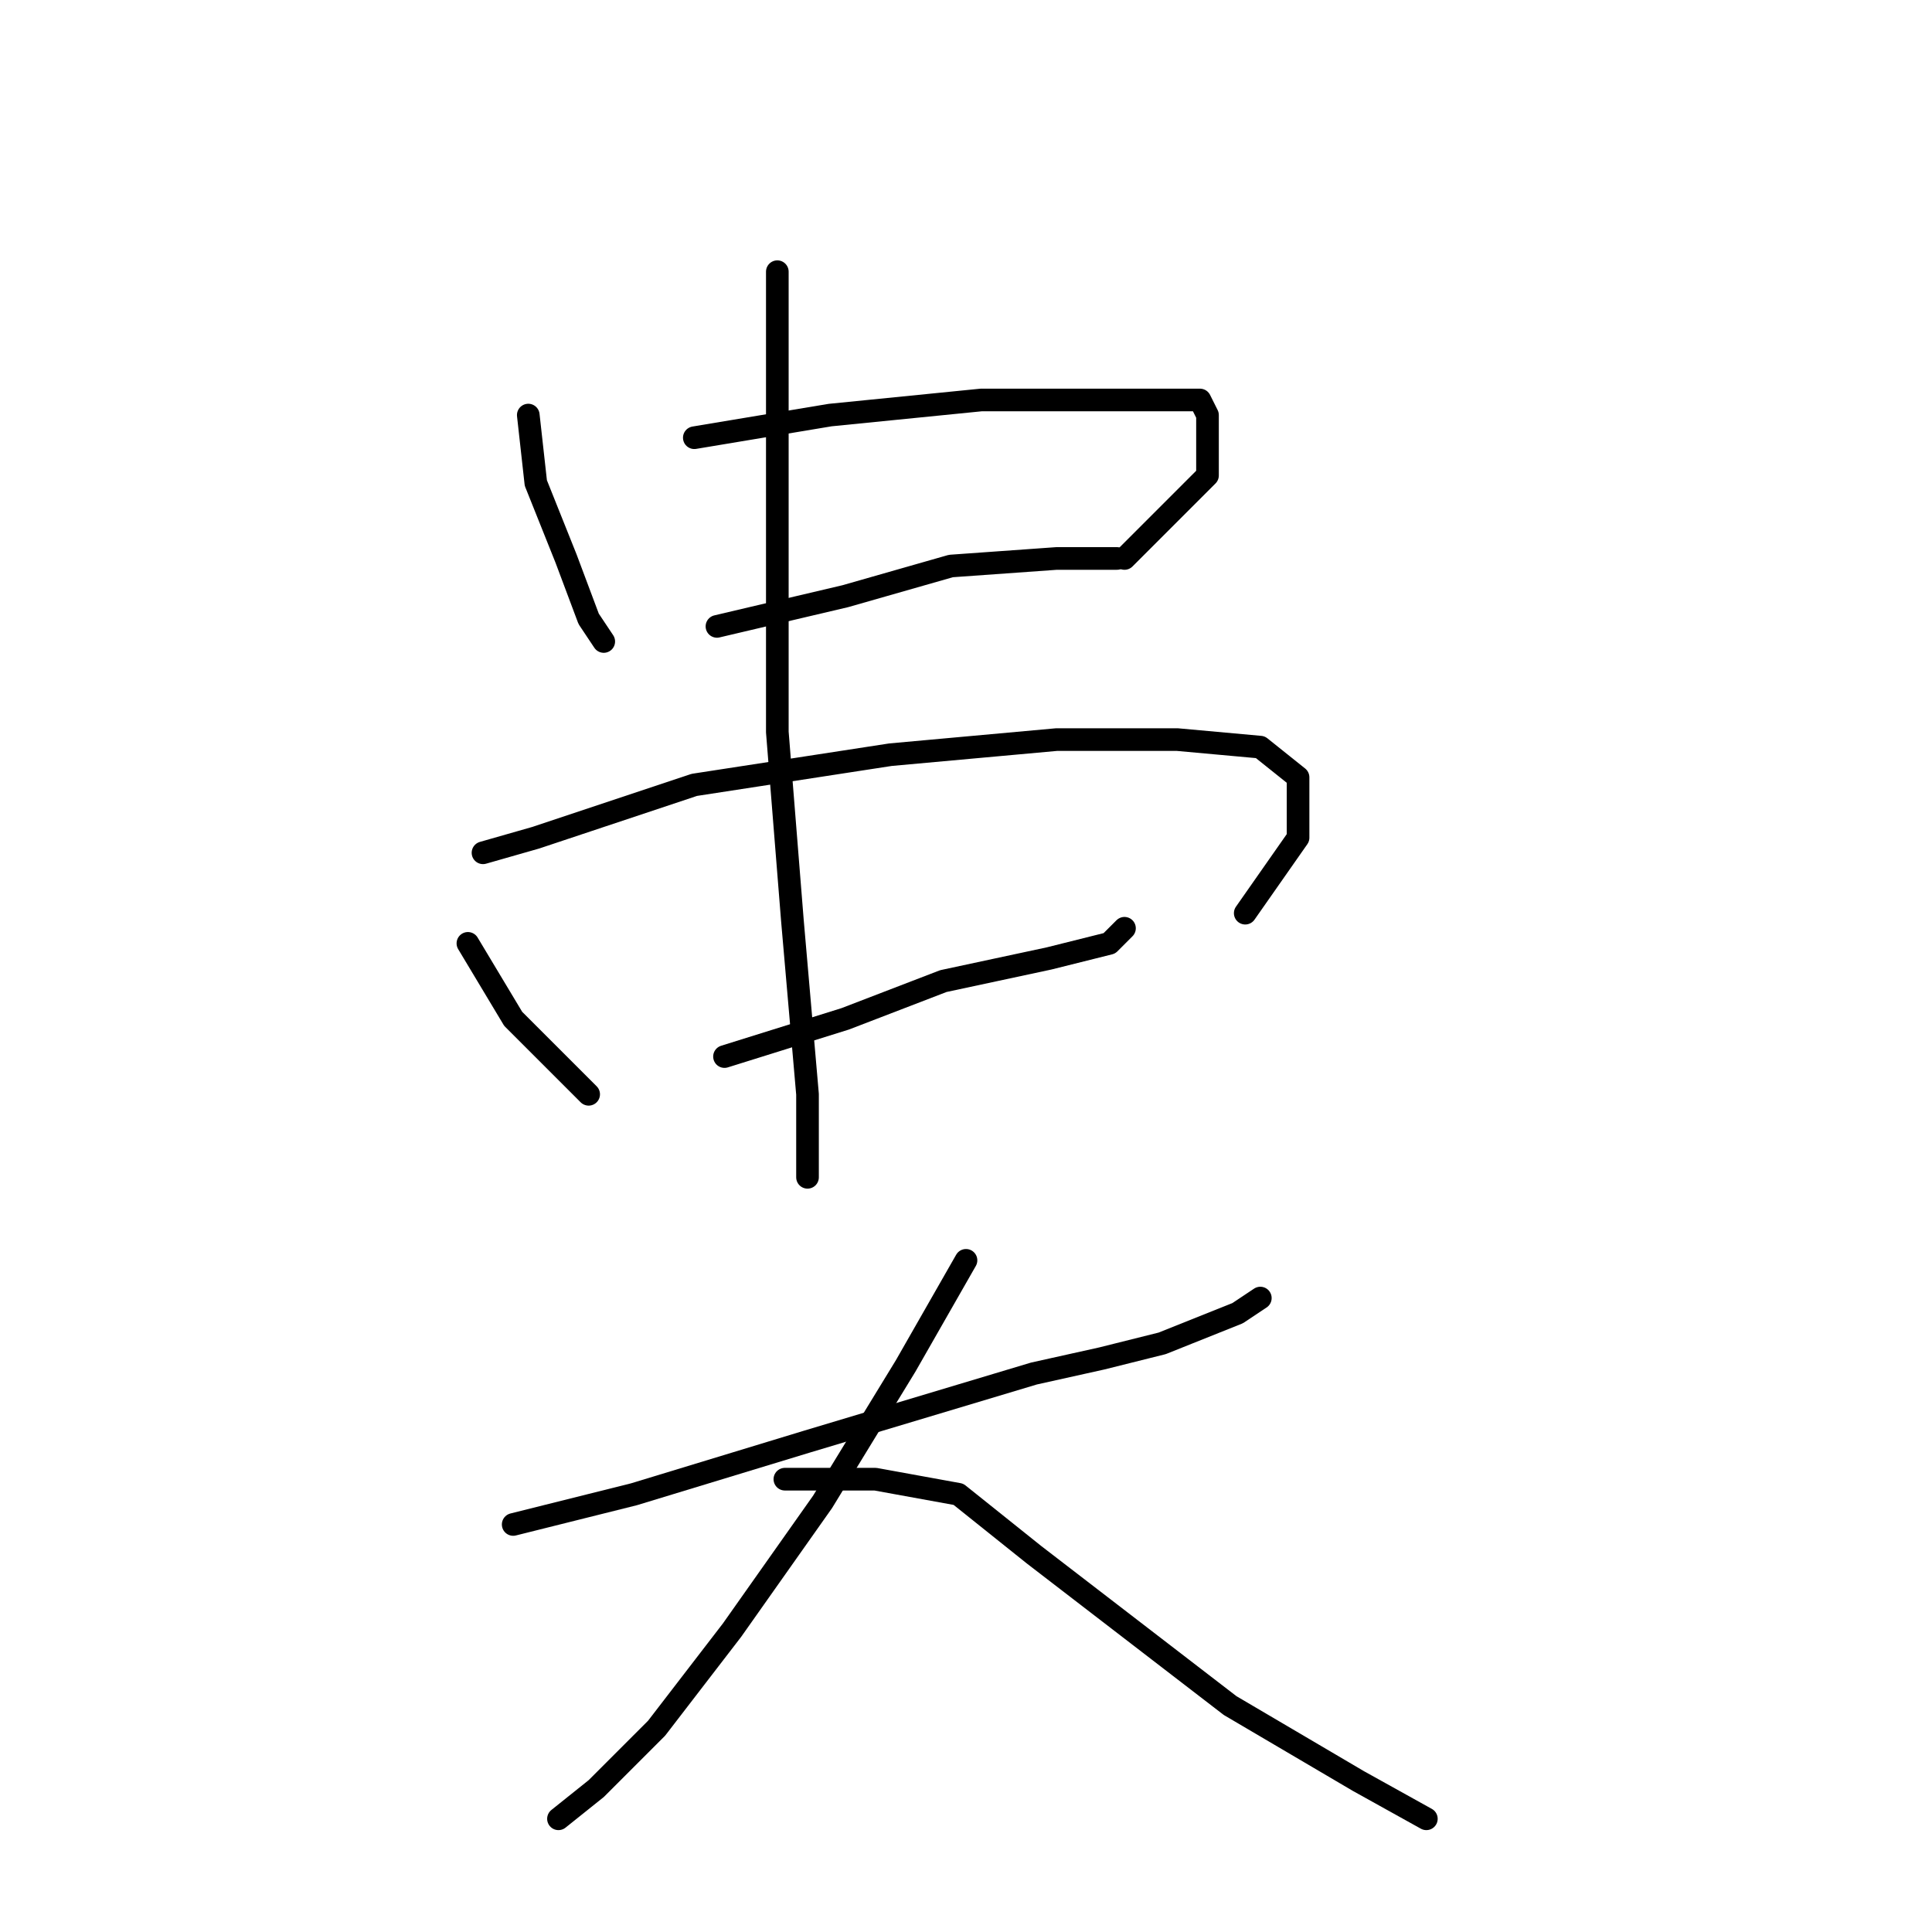 <?xml version="1.0" standalone="no"?>
    <svg width="256" height="256" xmlns="http://www.w3.org/2000/svg" version="1.1">
    <polyline stroke="black" stroke-width="3" stroke-linecap="round" fill="transparent" stroke-linejoin="round" points="70 55 71 64 75 74 78 82 80 85 80 85 " />
        <polyline stroke="black" stroke-width="3" stroke-linecap="round" fill="transparent" stroke-linejoin="round" points="92 58 110 55 130 53 145 53 155 53 159 53 160 55 160 63 149 74 149 74 " />
        <polyline stroke="black" stroke-width="3" stroke-linecap="round" fill="transparent" stroke-linejoin="round" points="95 83 112 79 126 75 140 74 148 74 148 74 " />
        <polyline stroke="black" stroke-width="3" stroke-linecap="round" fill="transparent" stroke-linejoin="round" points="62 125 68 135 75 142 78 145 78 145 " />
        <polyline stroke="black" stroke-width="3" stroke-linecap="round" fill="transparent" stroke-linejoin="round" points="64 113 71 111 92 104 118 100 140 98 156 98 167 99 172 103 172 111 165 121 165 121 " />
        <polyline stroke="black" stroke-width="3" stroke-linecap="round" fill="transparent" stroke-linejoin="round" points="96 140 112 135 125 130 139 127 147 125 149 123 149 123 " />
        <polyline stroke="black" stroke-width="3" stroke-linecap="round" fill="transparent" stroke-linejoin="round" points="103 36 103 41 103 52 103 74 103 97 105 122 107 145 107 156 107 156 " />
        <polyline stroke="black" stroke-width="3" stroke-linecap="round" fill="transparent" stroke-linejoin="round" points="68 202 84 198 107 191 137 182 146 180 154 178 164 174 167 172 167 172 " />
        <polyline stroke="black" stroke-width="3" stroke-linecap="round" fill="transparent" stroke-linejoin="round" points="128 167 120 181 109 199 97 216 87 229 79 237 74 241 74 241 " />
        <polyline stroke="black" stroke-width="3" stroke-linecap="round" fill="transparent" stroke-linejoin="round" points="104 196 116 196 127 198 137 206 150 216 163 226 180 236 189 241 189 241 " />
        </svg>